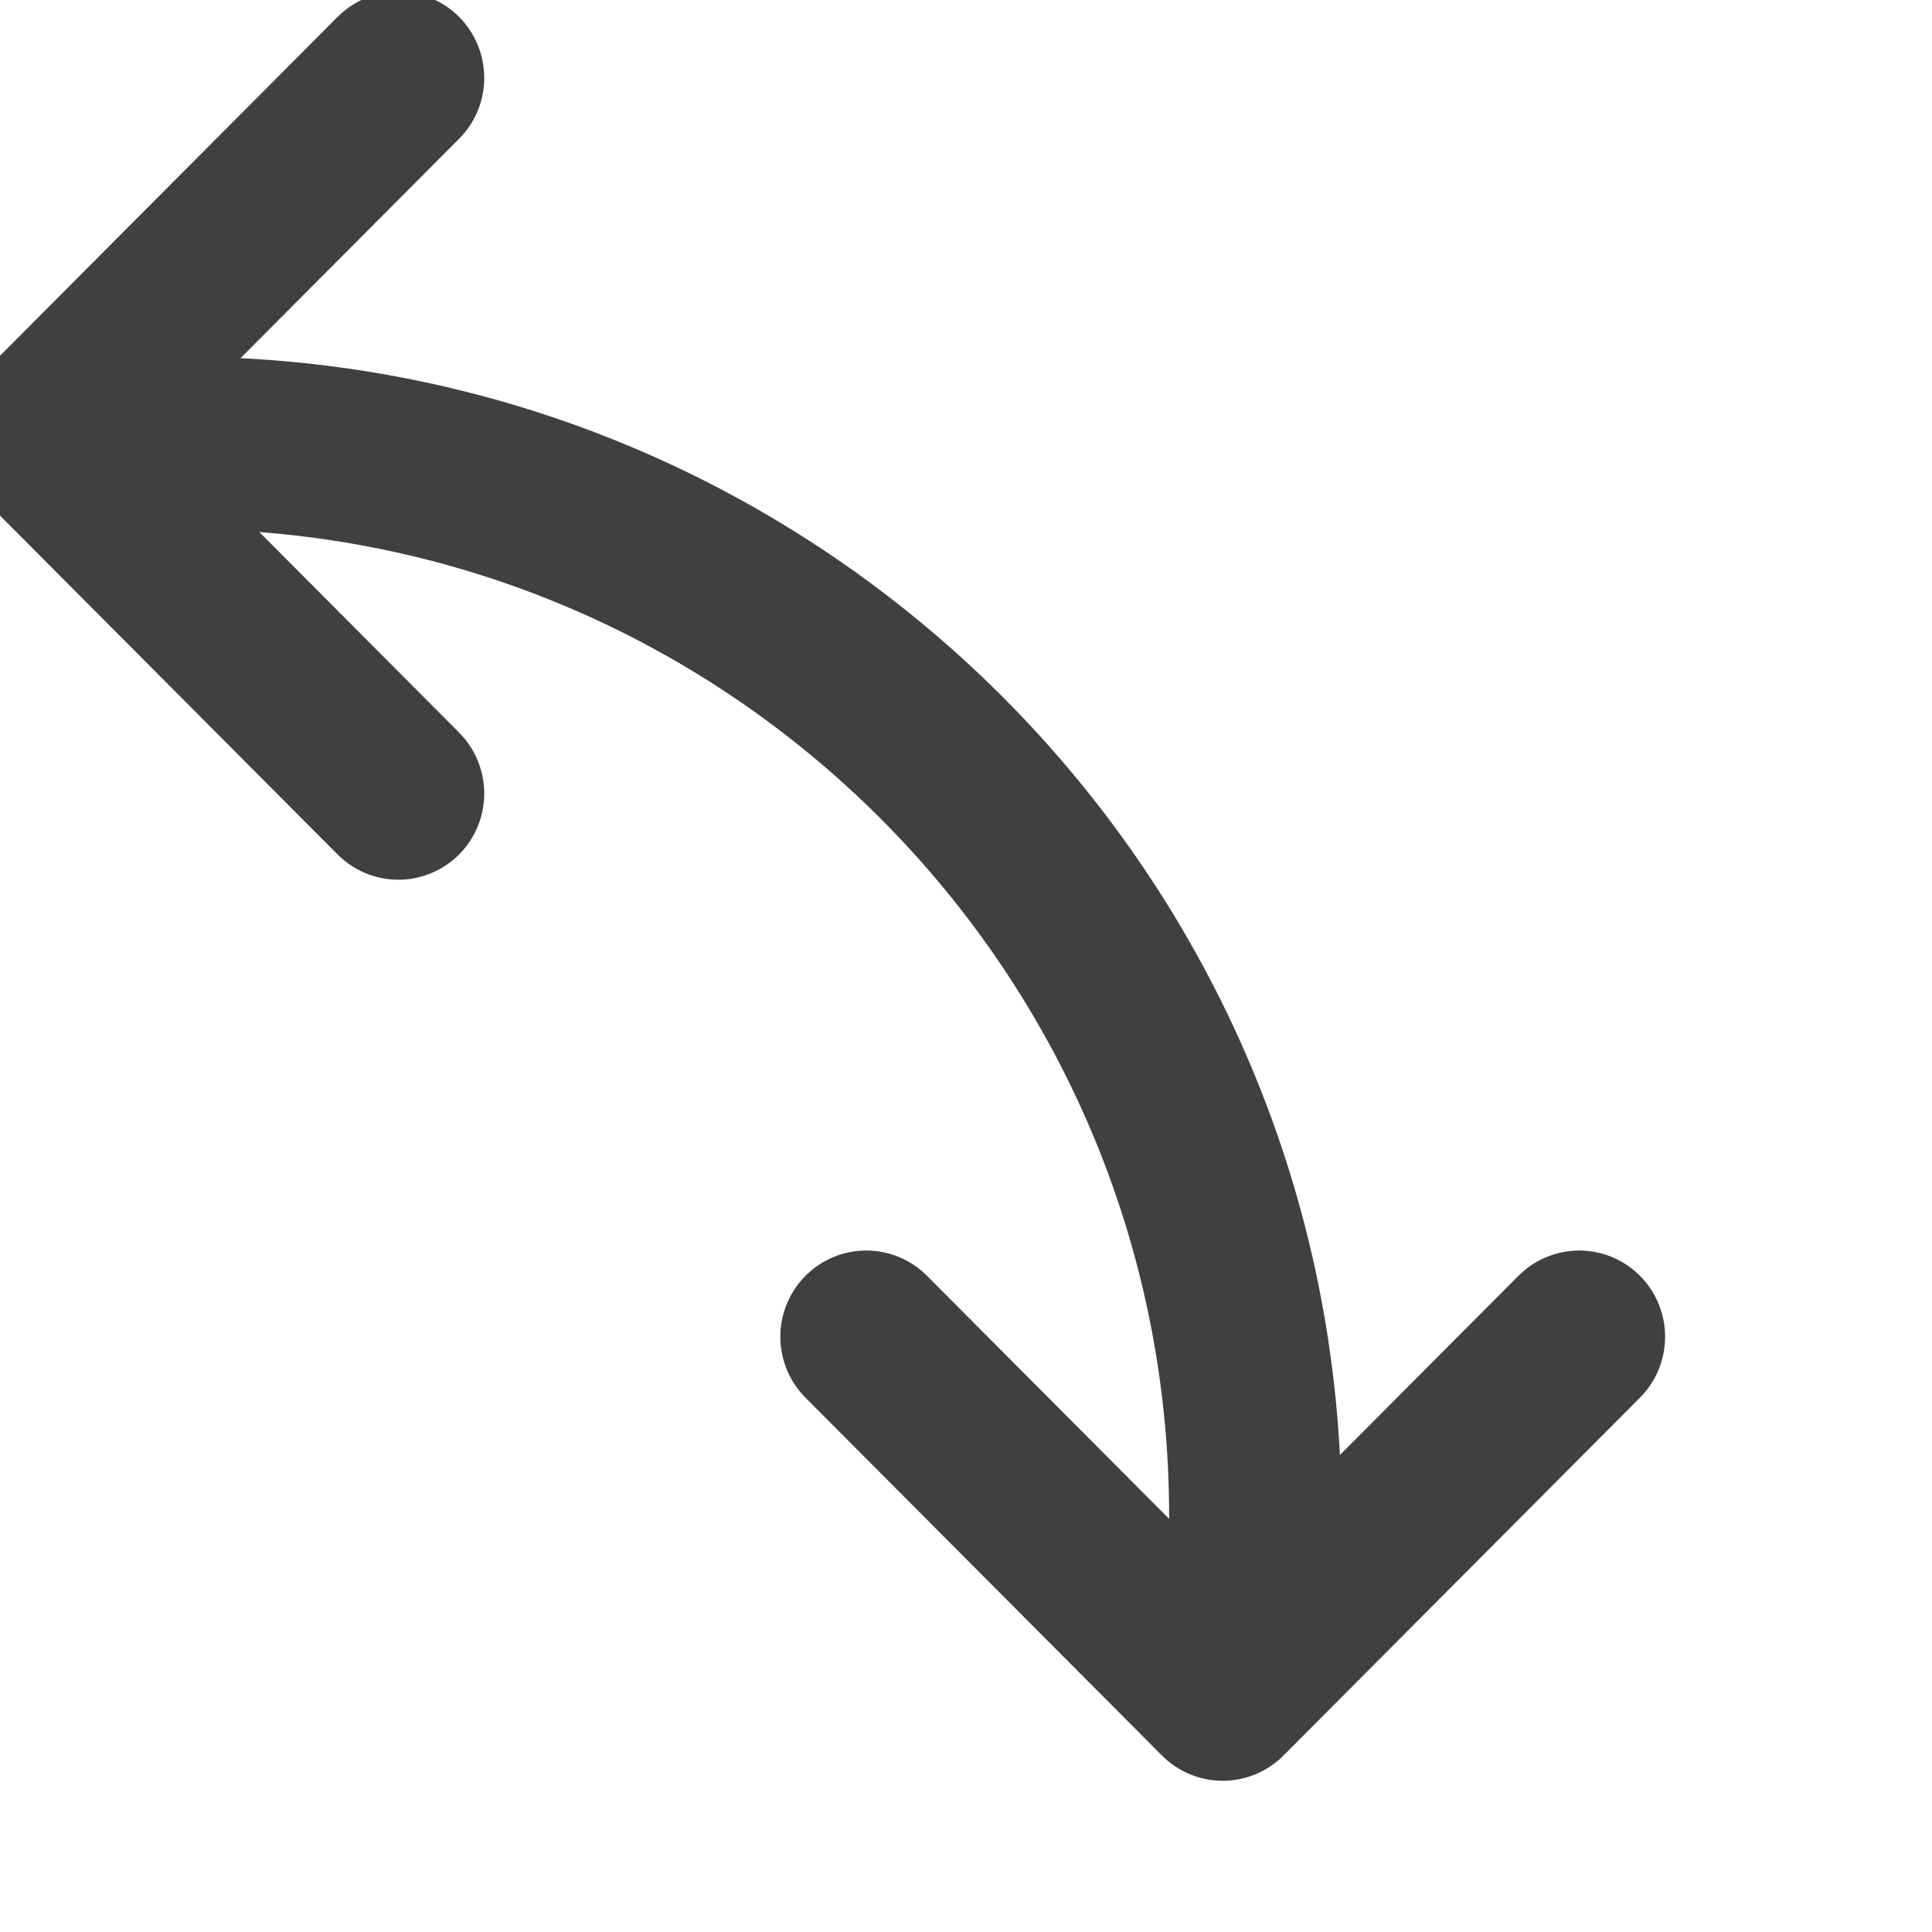 <?xml version="1.0" encoding="UTF-8" standalone="no"?>
<!DOCTYPE svg PUBLIC "-//W3C//DTD SVG 1.1//EN" "http://www.w3.org/Graphics/SVG/1.1/DTD/svg11.dtd">
<svg width="100%" height="100%" viewBox="0 0 14 14" version="1.1" xmlns="http://www.w3.org/2000/svg" xmlns:xlink="http://www.w3.org/1999/xlink" xml:space="preserve" xmlns:serif="http://www.serif.com/" style="fill-rule:evenodd;clip-rule:evenodd;stroke-linecap:round;stroke-linejoin:round;stroke-miterlimit:1.5;">
    <g transform="matrix(1,0,0,1,-792,-204)">
        <g transform="matrix(0.406,0,0,0.222,-517.891,0)">
            <g transform="matrix(2.093,0,0,1,-2166.77,0)">
                <g transform="matrix(3.50348e-17,-2.189,0.572,1.34049e-16,1818.67,1493.76)">
                    <path d="M240,1344C248.837,1344 256,1336.84 256,1328" style="fill:none;stroke:rgb(64,64,64);stroke-width:2.57px;"/>
                </g>
                <g transform="matrix(-0.095,1.34049e-16,-3.50348e-17,-0.365,2607.49,1435.38)">
                    <path d="M288,1344L320,1376L288,1408" style="fill:none;stroke:rgb(64,64,64);stroke-width:15.42px;"/>
                </g>
                <g transform="matrix(-4.08739e-17,0.365,0.095,1.56391e-16,2456.44,857.432)">
                    <path d="M288,1344L320,1376L288,1408" style="fill:none;stroke:rgb(64,64,64);stroke-width:15.42px;"/>
                </g>
            </g>
        </g>
    </g>
</svg>
